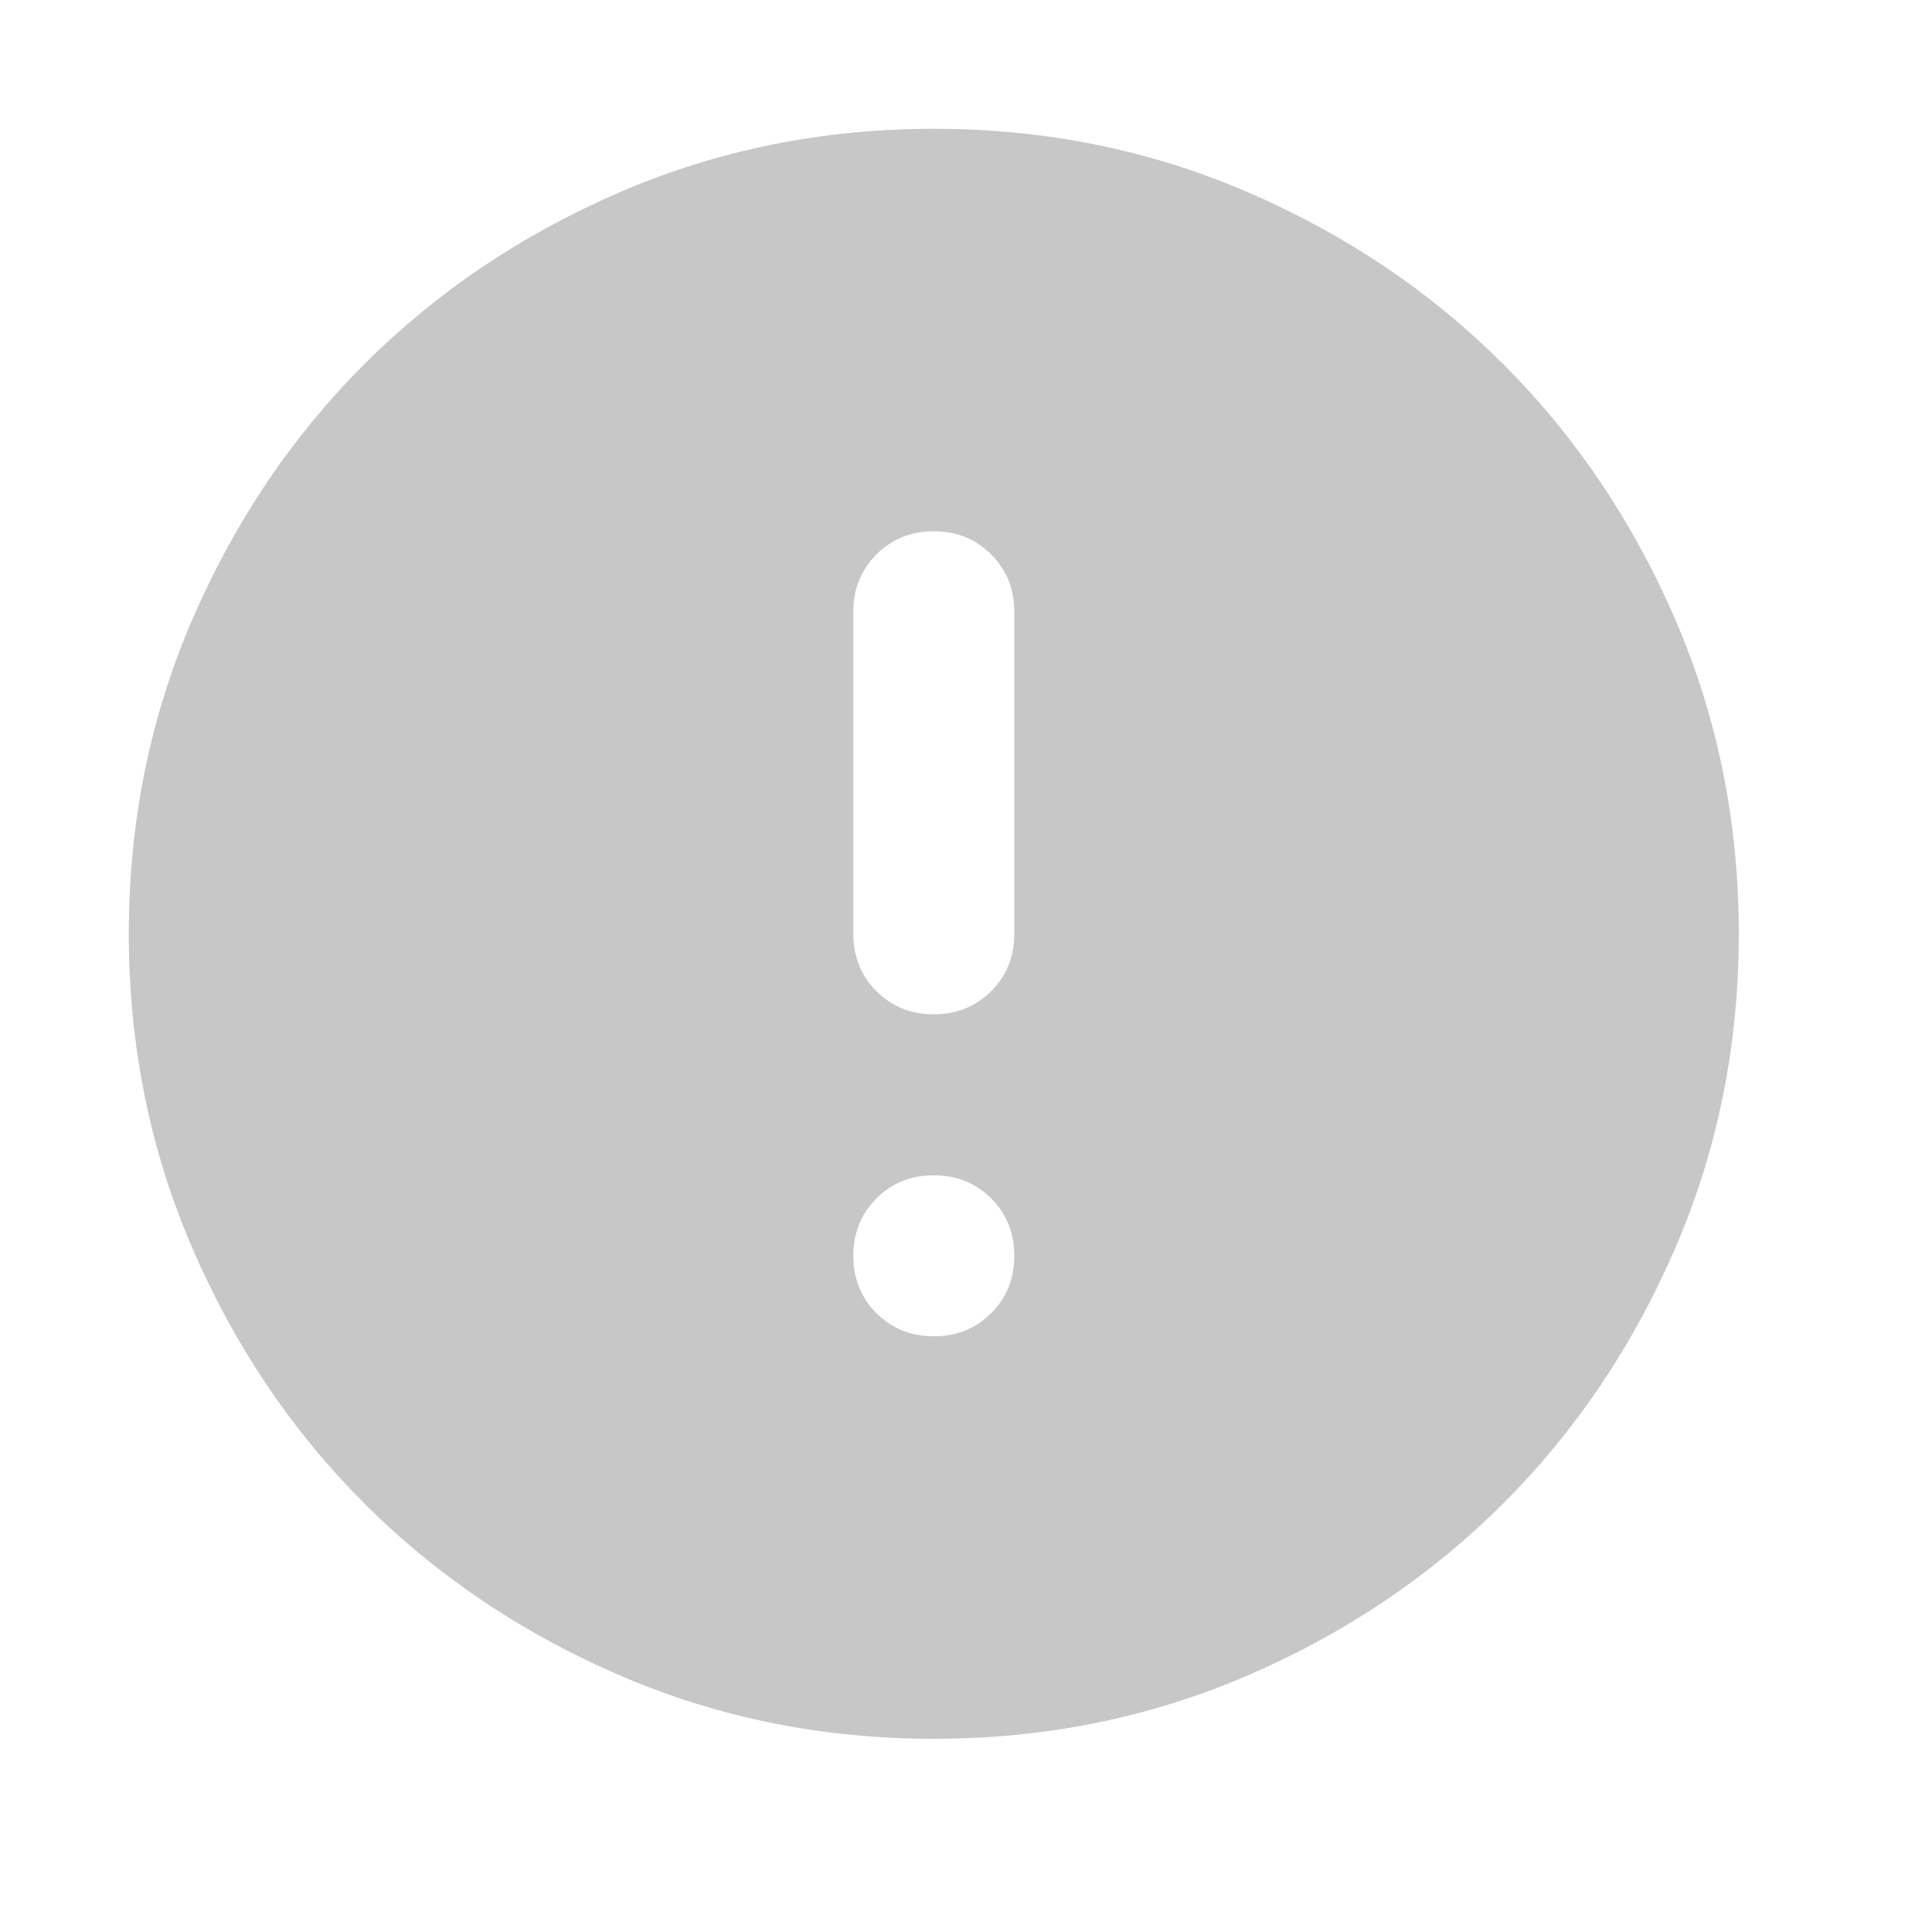 <svg width="30" height="30" viewBox="0 0 30 30" fill="none" xmlns="http://www.w3.org/2000/svg">
<mask id="mask0_1400_1223" style="mask-type:alpha" maskUnits="userSpaceOnUse" x="0" y="0" width="30" height="30">
<rect width="30" height="30" fill="#D9D9D9"/>
</mask>
<g mask="url(#mask0_1400_1223)">
<path d="M14.5 20.75C14.854 20.75 15.151 20.63 15.391 20.391C15.63 20.151 15.75 19.854 15.75 19.5C15.75 19.146 15.63 18.849 15.391 18.609C15.151 18.37 14.854 18.25 14.5 18.25C14.146 18.25 13.849 18.37 13.609 18.609C13.37 18.849 13.25 19.146 13.25 19.5C13.25 19.854 13.37 20.151 13.609 20.391C13.849 20.63 14.146 20.75 14.5 20.75ZM14.5 15.75C14.854 15.75 15.151 15.63 15.391 15.391C15.63 15.151 15.75 14.854 15.75 14.5V9.5C15.75 9.146 15.63 8.849 15.391 8.609C15.151 8.37 14.854 8.25 14.5 8.25C14.146 8.25 13.849 8.37 13.609 8.609C13.37 8.849 13.25 9.146 13.25 9.5V14.5C13.25 14.854 13.37 15.151 13.609 15.391C13.849 15.63 14.146 15.75 14.5 15.75ZM14.5 27C12.771 27 11.146 26.672 9.625 26.016C8.104 25.359 6.781 24.469 5.656 23.344C4.531 22.219 3.641 20.896 2.984 19.375C2.328 17.854 2 16.229 2 14.5C2 12.771 2.328 11.146 2.984 9.625C3.641 8.104 4.531 6.781 5.656 5.656C6.781 4.531 8.104 3.641 9.625 2.984C11.146 2.328 12.771 2 14.5 2C16.229 2 17.854 2.328 19.375 2.984C20.896 3.641 22.219 4.531 23.344 5.656C24.469 6.781 25.359 8.104 26.016 9.625C26.672 11.146 27 12.771 27 14.5C27 16.229 26.672 17.854 26.016 19.375C25.359 20.896 24.469 22.219 23.344 23.344C22.219 24.469 20.896 25.359 19.375 26.016C17.854 26.672 16.229 27 14.5 27Z" fill="#C7C7C7"/>
</g>
</svg>
